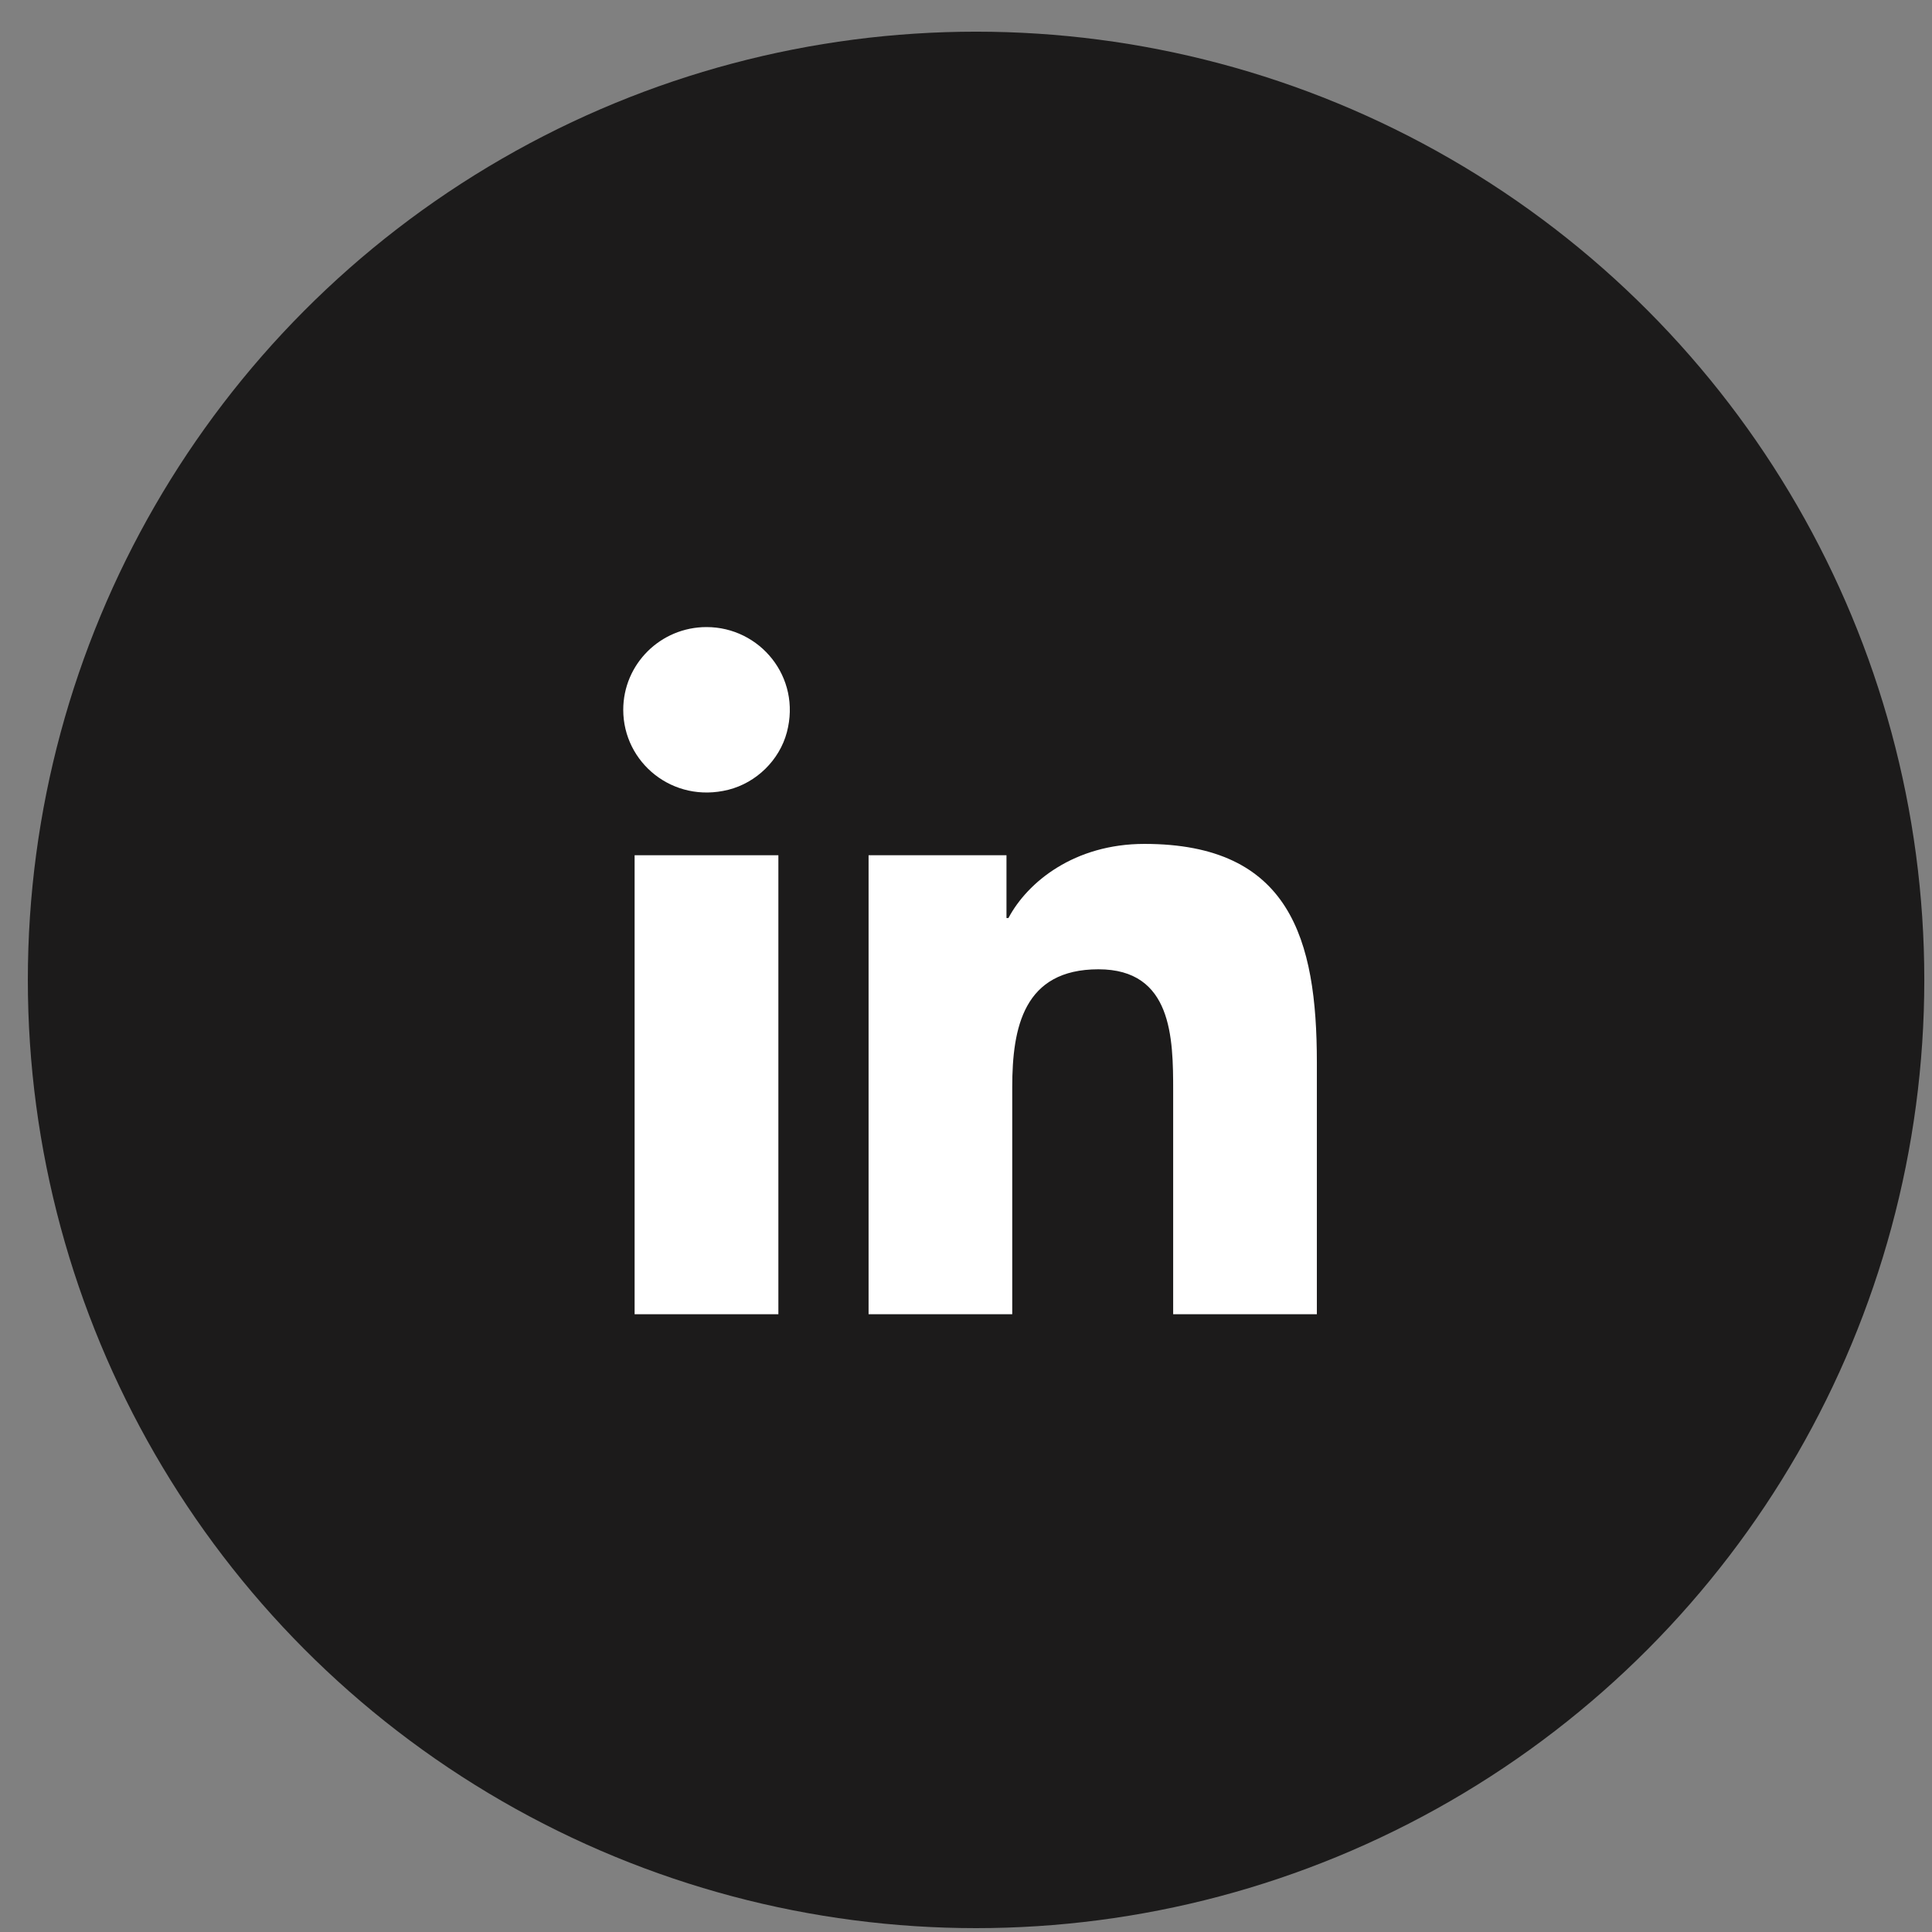 <svg width="61" height="61" viewBox="0 -1 61 61" fill="none" xmlns="http://www.w3.org/2000/svg">
<rect x="0" y="-1" width="61" height="61" fill="#808080" stroke="none"/>
<circle cx="30.818" cy="29.939" r="29.939" fill="#1C1B1B"/>
<path d="M24.576 26.003H20.037V40.495H24.576V26.003Z" fill="white"/>
<path d="M22.308 18.799C20.853 18.799 19.678 19.97 19.678 21.412C19.678 23.076 21.243 24.375 22.996 23.936C23.883 23.713 24.611 22.998 24.844 22.121C25.307 20.374 23.989 18.799 22.308 18.799Z" fill="white"/>
<path d="M36.133 25.645C33.926 25.645 32.446 26.844 31.84 27.985H31.778V26.003H27.424V40.495H31.96V33.327C31.96 31.437 32.321 29.604 34.682 29.604C37.013 29.604 37.041 31.767 37.041 33.447V40.495H41.578V32.547C41.578 28.645 40.729 25.645 36.133 25.645Z" fill="white"/>
</svg>
